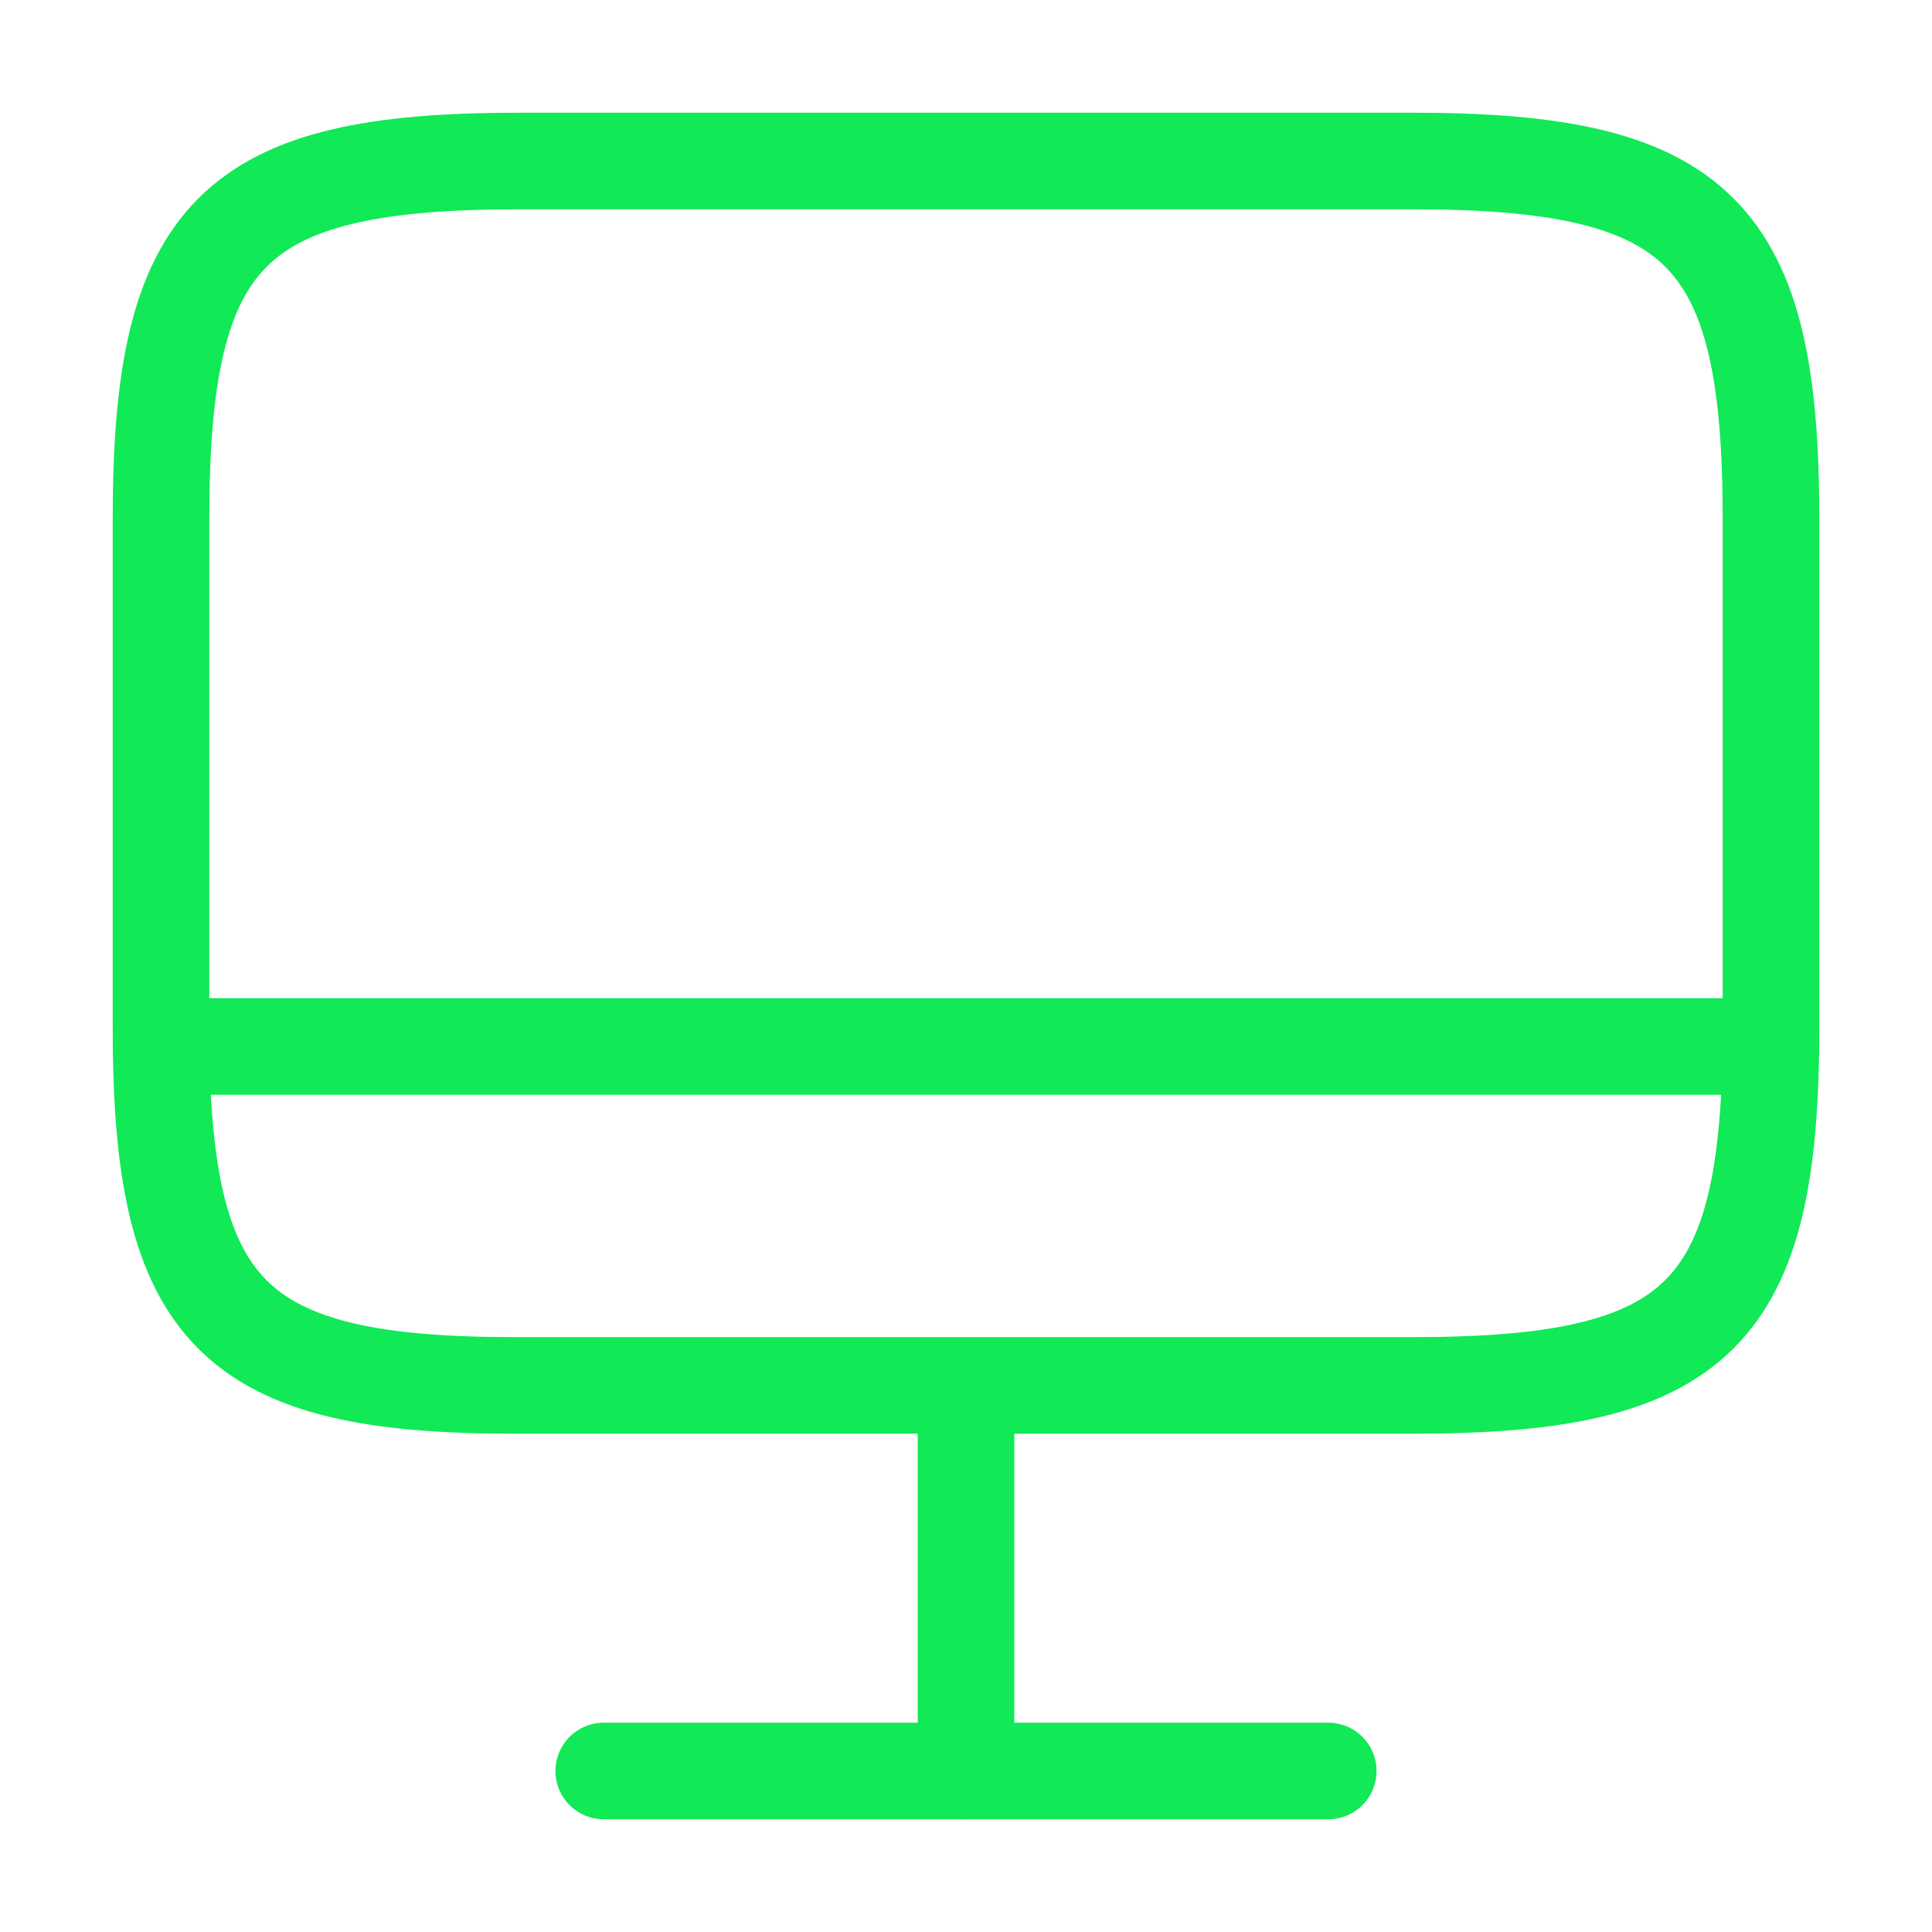 <svg width="80" height="80" viewBox="0 0 80 80" fill="none" xmlns="http://www.w3.org/2000/svg">
<path d="M21.467 6.667H58.5C70.367 6.667 73.333 9.633 73.333 21.467V42.567C73.333 54.433 70.367 57.367 58.533 57.367H21.467C9.633 57.4 6.667 54.433 6.667 42.6V21.467C6.667 9.633 9.633 6.667 21.467 6.667Z" stroke="#11E956" stroke-width="4" stroke-linecap="round" stroke-linejoin="round"/>
<path d="M40 57.4V73.333" stroke="#11E956" stroke-width="4" stroke-linecap="round" stroke-linejoin="round"/>
<path d="M6.667 43.333H73.333" stroke="#11E956" stroke-width="4" stroke-linecap="round" stroke-linejoin="round"/>
<path d="M25 73.333H55" stroke="#11E956" stroke-width="4" stroke-linecap="round" stroke-linejoin="round"/>
</svg>
